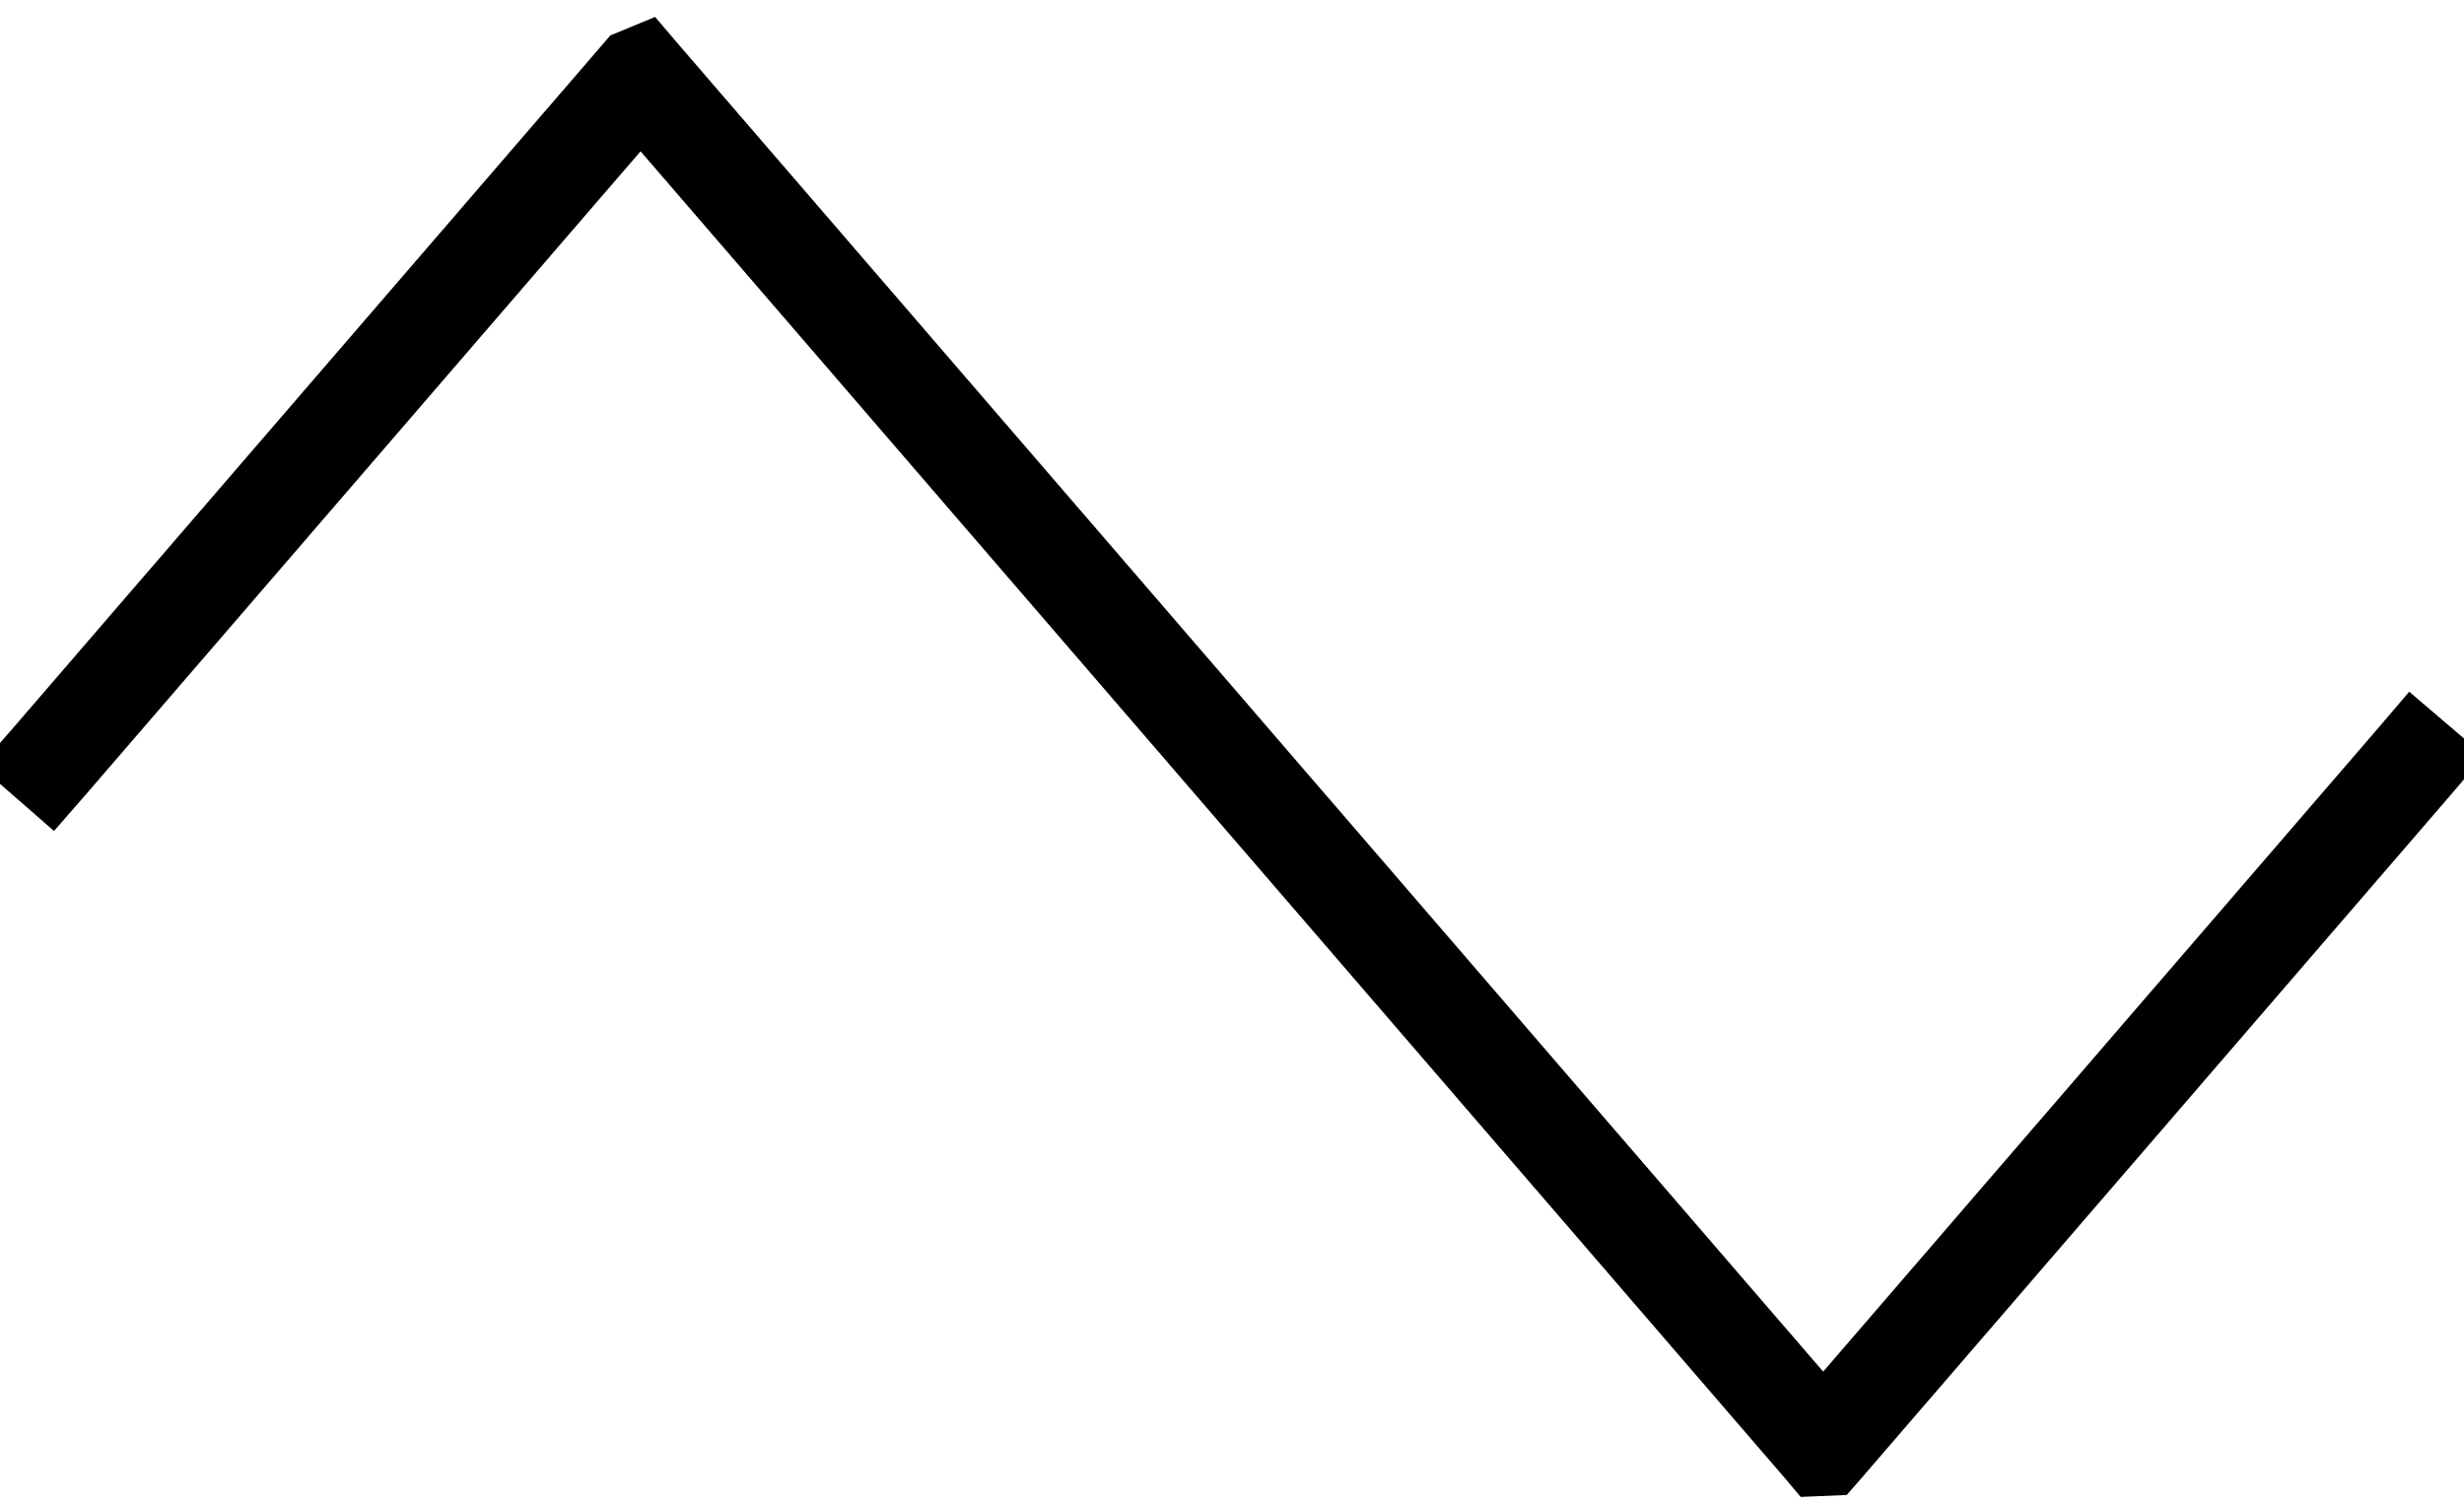 <?xml version="1.0" encoding="UTF-8"?>
<svg xmlns="http://www.w3.org/2000/svg" xmlns:xlink="http://www.w3.org/1999/xlink" width="359pt" height="219pt" viewBox="0 0 359 219" version="1.1">
<g id="surface196">
<path style="fill:none;stroke-width:14.36;stroke-linecap:square;stroke-linejoin:miter;stroke:rgb(0%,0%,0%);stroke-opacity:1;stroke-miterlimit:3.25;" d="M 81.18 123.945 L 81.391 123.703 L 81.602 123.457 L 82.027 122.965 L 82.871 121.984 L 87.945 116.102 L 95.277 107.598 L 102.125 99.66 L 108.84 91.875 L 116.121 83.43 L 122.918 75.551 L 130.285 67.008 L 137.516 58.625 L 144.262 50.805 L 151.574 42.32 L 158.402 34.406 L 158.508 34.281 L 158.613 34.16 L 158.82 33.918 L 159.242 33.434 L 160.078 32.465 L 161.75 30.523 L 161.961 30.281 L 162.168 30.039 L 162.586 29.555 L 163.426 28.582 L 165.098 26.645 L 165.324 26.379 L 165.551 26.117 L 166.004 25.59 L 166.117 25.457 L 166.23 25.328 L 166.461 25.062 L 166.914 24.539 L 167.254 24.141 L 167.367 24.094 L 167.48 24.227 L 167.594 24.355 L 167.82 24.621 L 167.934 24.75 L 168.047 24.883 L 168.273 25.145 L 168.73 25.672 L 168.957 25.938 L 169.184 26.199 L 169.637 26.727 L 170.543 27.777 L 172.359 29.883 L 172.465 30.008 L 172.57 30.129 L 172.785 30.375 L 173.207 30.867 L 174.055 31.848 L 175.75 33.812 L 179.137 37.742 L 186.484 46.258 L 193.695 54.621 L 200.422 62.418 L 207.715 70.879 L 214.523 78.773 L 221.902 87.328 L 229.145 95.727 L 235.902 103.562 L 243.227 112.055 L 250.07 119.988 L 256.773 127.766 L 264.051 136.199 L 270.84 144.07 L 278.195 152.602 L 285.422 160.98 L 292.16 168.793 L 299.465 177.266 L 306.285 185.172 L 312.973 192.926 L 320.227 201.34 L 326.996 209.188 L 327.113 209.32 L 327.227 209.453 L 327.457 209.719 L 327.914 210.25 L 328.832 211.316 L 330.668 213.441 L 330.895 213.707 L 331.125 213.973 L 331.582 214.508 L 334.336 217.695 L 334.441 217.82 L 334.551 217.945 L 334.766 218.195 L 335.191 218.691 L 336.047 219.684 L 336.156 219.809 L 336.262 219.934 L 336.477 220.18 L 336.906 220.676 L 337.762 221.672 L 337.867 221.793 L 337.977 221.918 L 338.191 222.168 L 338.617 222.664 L 338.727 222.789 L 338.832 222.91 L 339.047 223.16 L 339.152 223.285 L 339.262 223.406 L 339.367 223.531 L 339.477 223.656 L 339.582 223.781 L 339.688 223.777 L 339.797 223.652 L 339.902 223.527 L 340.012 223.406 L 340.117 223.281 L 340.332 223.031 L 340.438 222.906 L 340.547 222.785 L 340.762 222.535 L 341.188 222.039 L 341.398 221.797 L 341.609 221.551 L 342.027 221.066 L 342.867 220.09 L 344.547 218.145 L 347.906 214.25 L 355.195 205.801 L 361.996 197.914 L 369.363 189.367 L 376.602 180.977 L 383.352 173.152 L 390.668 164.664 L 397.504 156.742 L 404.199 148.977 L 411.469 140.547 L 418.25 132.684 L 418.484 132.41 L 418.723 132.137 L 419.195 131.586 L 420.141 130.488 L 422.035 128.297 L 422.152 128.16 L 422.27 128.02 L 422.508 127.746 L 422.98 127.199 L 423.926 126.102 L 424.047 125.965 L 424.164 125.828 L 424.402 125.551 L 424.875 125.004 L 425.109 124.73 L 425.348 124.457 L 425.465 124.316 L 425.582 124.18 L 425.703 124.043 L 425.82 123.906 " transform="matrix(1,0,0,1,-74,-13)"/>
</g>
</svg>
